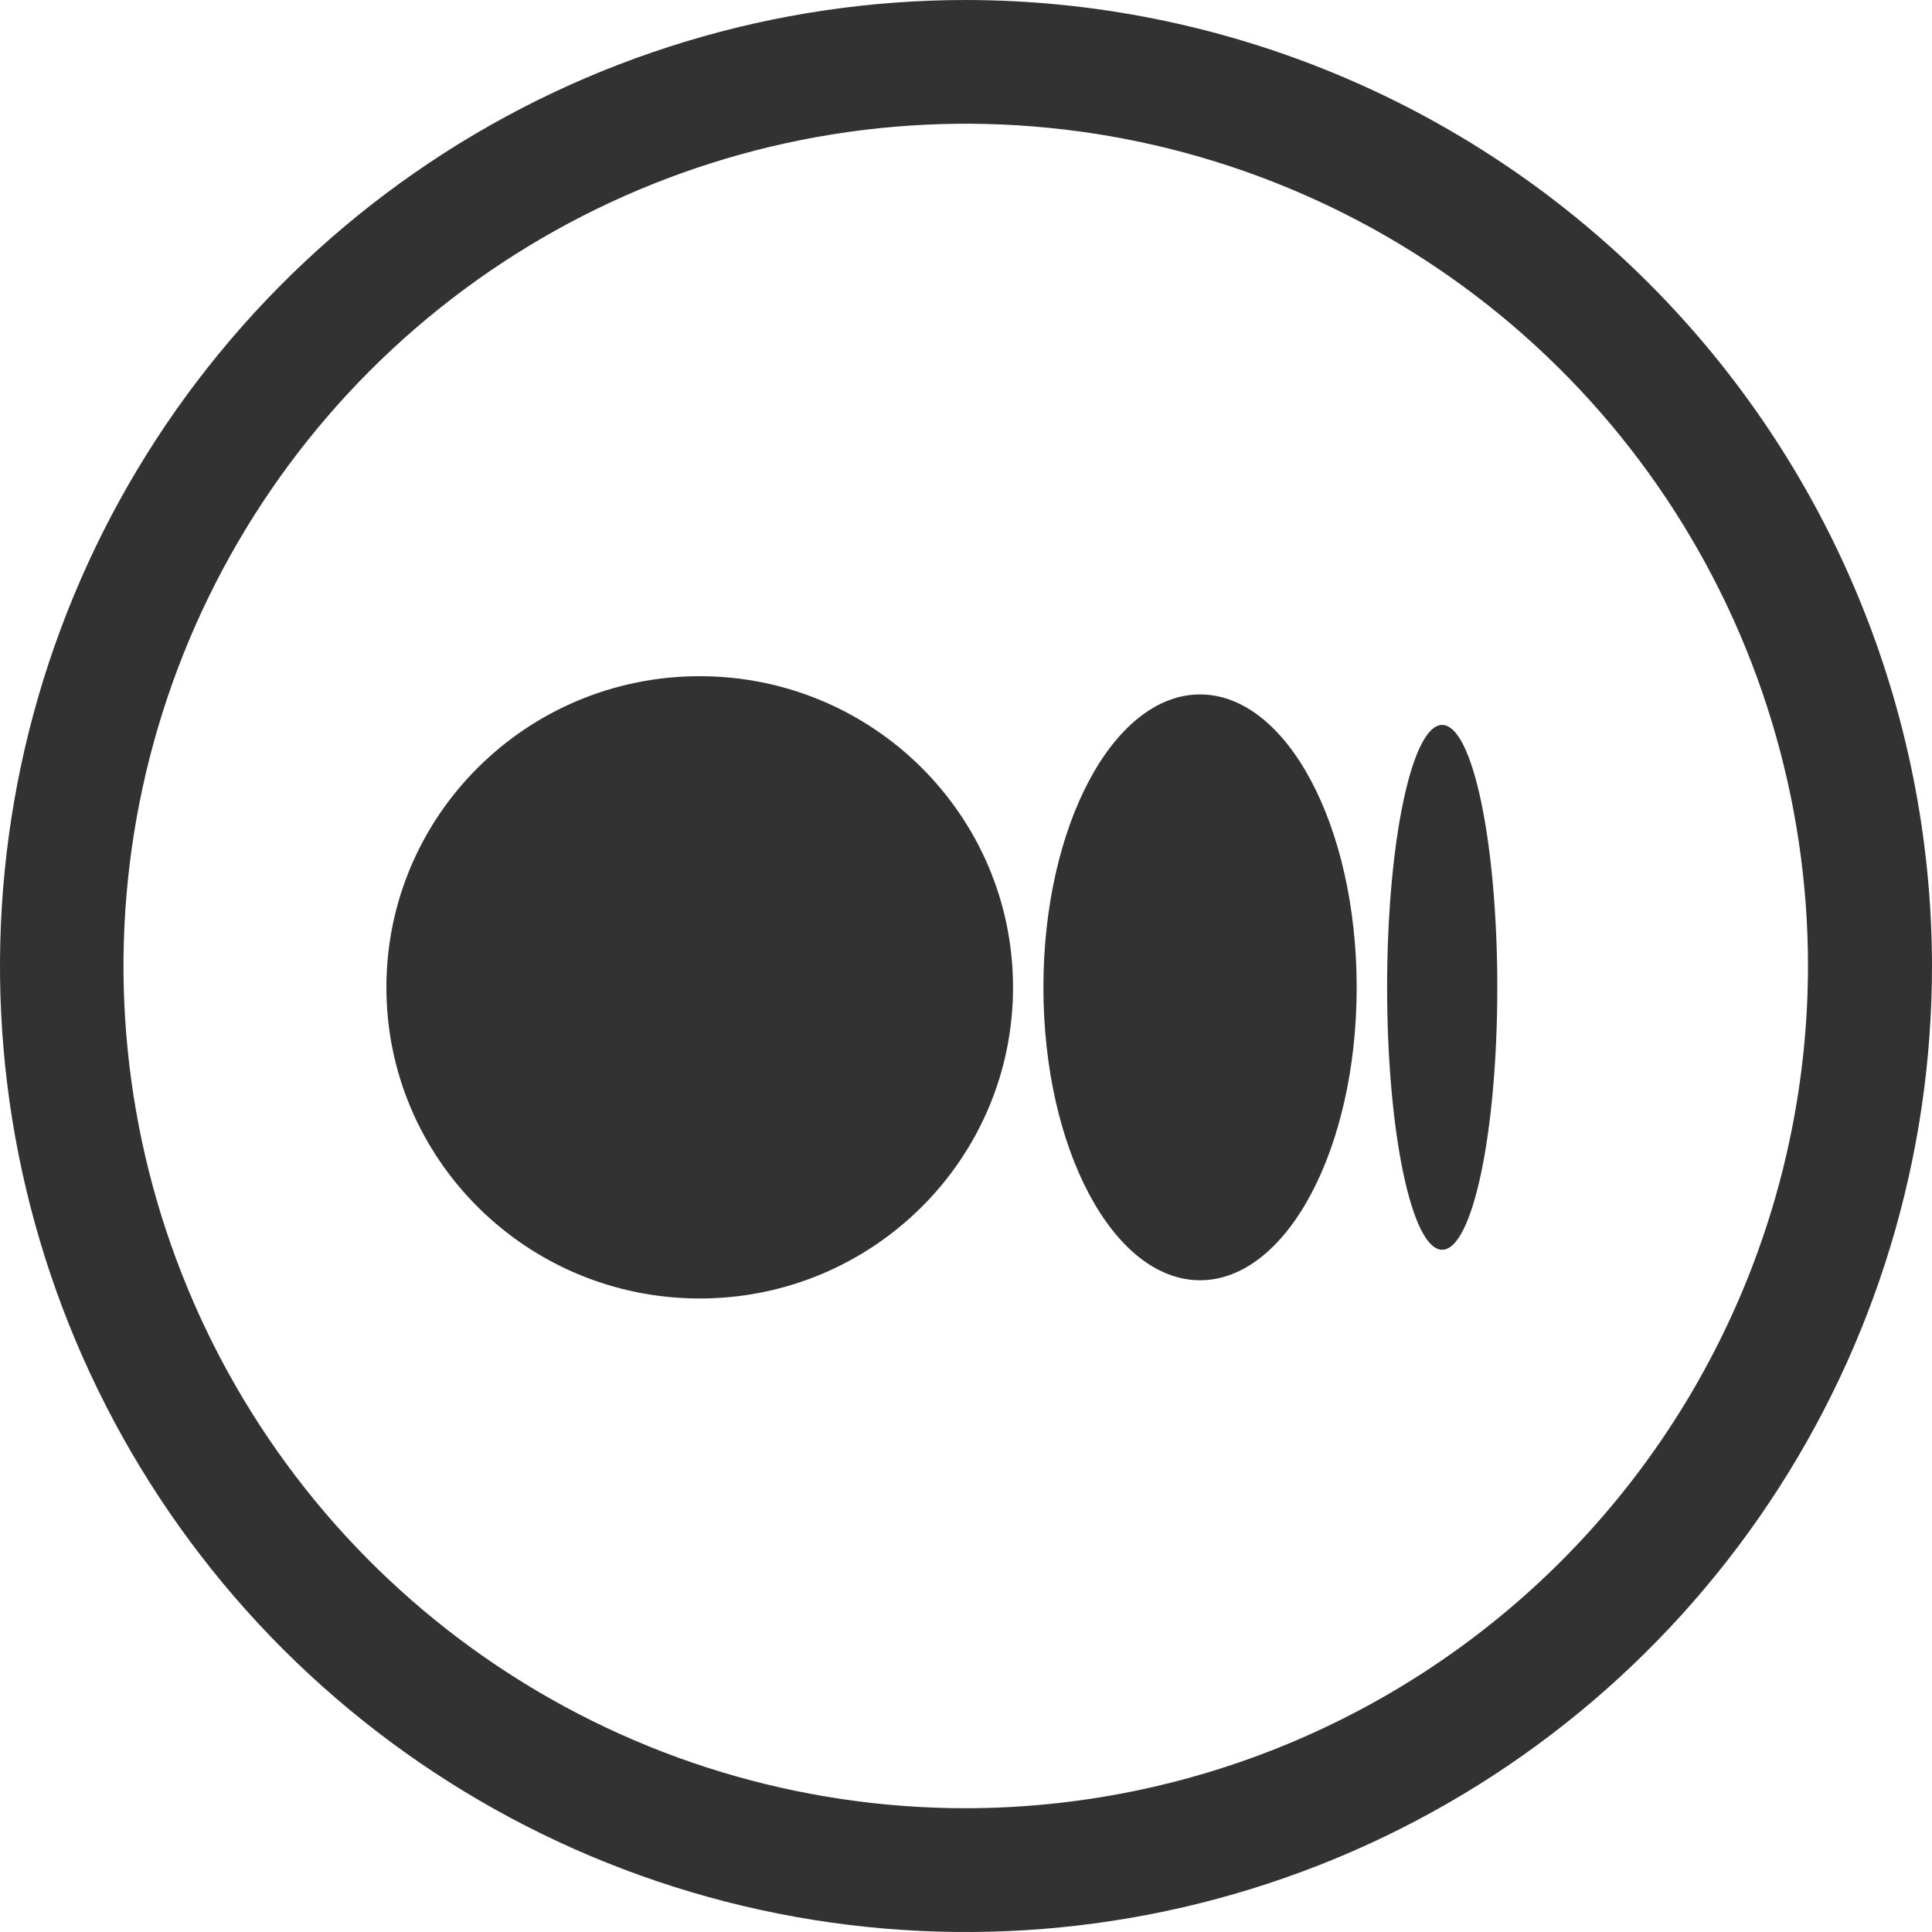 <svg width="32" height="32" viewBox="0 0 32 32" fill="none" xmlns="http://www.w3.org/2000/svg">
<path d="M16 0C12.835 0 9.742 0.938 7.111 2.696C4.48 4.455 2.429 6.953 1.218 9.877C0.007 12.801 -0.31 16.018 0.307 19.121C0.925 22.225 2.449 25.076 4.686 27.314C6.924 29.551 9.775 31.075 12.879 31.693C15.982 32.31 19.199 31.993 22.123 30.782C25.047 29.571 27.545 27.52 29.303 24.889C31.062 22.258 32 19.165 32 16C31.995 11.758 30.308 7.691 27.309 4.691C24.309 1.692 20.242 0.005 16 0V0ZM16 29.95C13.241 29.951 10.543 29.134 8.248 27.601C5.954 26.069 4.165 23.89 3.109 21.341C2.052 18.793 1.775 15.987 2.313 13.281C2.851 10.575 4.179 8.089 6.13 6.137C8.081 4.186 10.566 2.857 13.273 2.318C15.979 1.779 18.784 2.055 21.333 3.111C23.883 4.167 26.062 5.955 27.595 8.249C29.128 10.543 29.946 13.241 29.946 16C29.942 19.698 28.471 23.243 25.857 25.858C23.242 28.473 19.698 29.945 16 29.95V29.95Z" fill="#323232"/>
<path d="M11.589 11.2C14.455 11.2 16.779 13.508 16.779 16.354C16.779 19.2 14.455 21.507 11.589 21.507C8.723 21.507 6.4 19.2 6.4 16.354C6.4 13.508 8.723 11.2 11.589 11.2ZM19.877 11.502C21.309 11.502 22.471 13.674 22.471 16.354H22.471C22.471 19.033 21.31 21.205 19.877 21.205C18.444 21.205 17.282 19.033 17.282 16.354C17.282 13.675 18.444 11.502 19.877 11.502ZM23.887 12.007C24.391 12.007 24.8 13.953 24.8 16.354C24.8 18.753 24.391 20.7 23.887 20.7C23.383 20.7 22.975 18.754 22.975 16.354C22.975 13.953 23.383 12.007 23.887 12.007Z" fill="#323232"/>
</svg>
